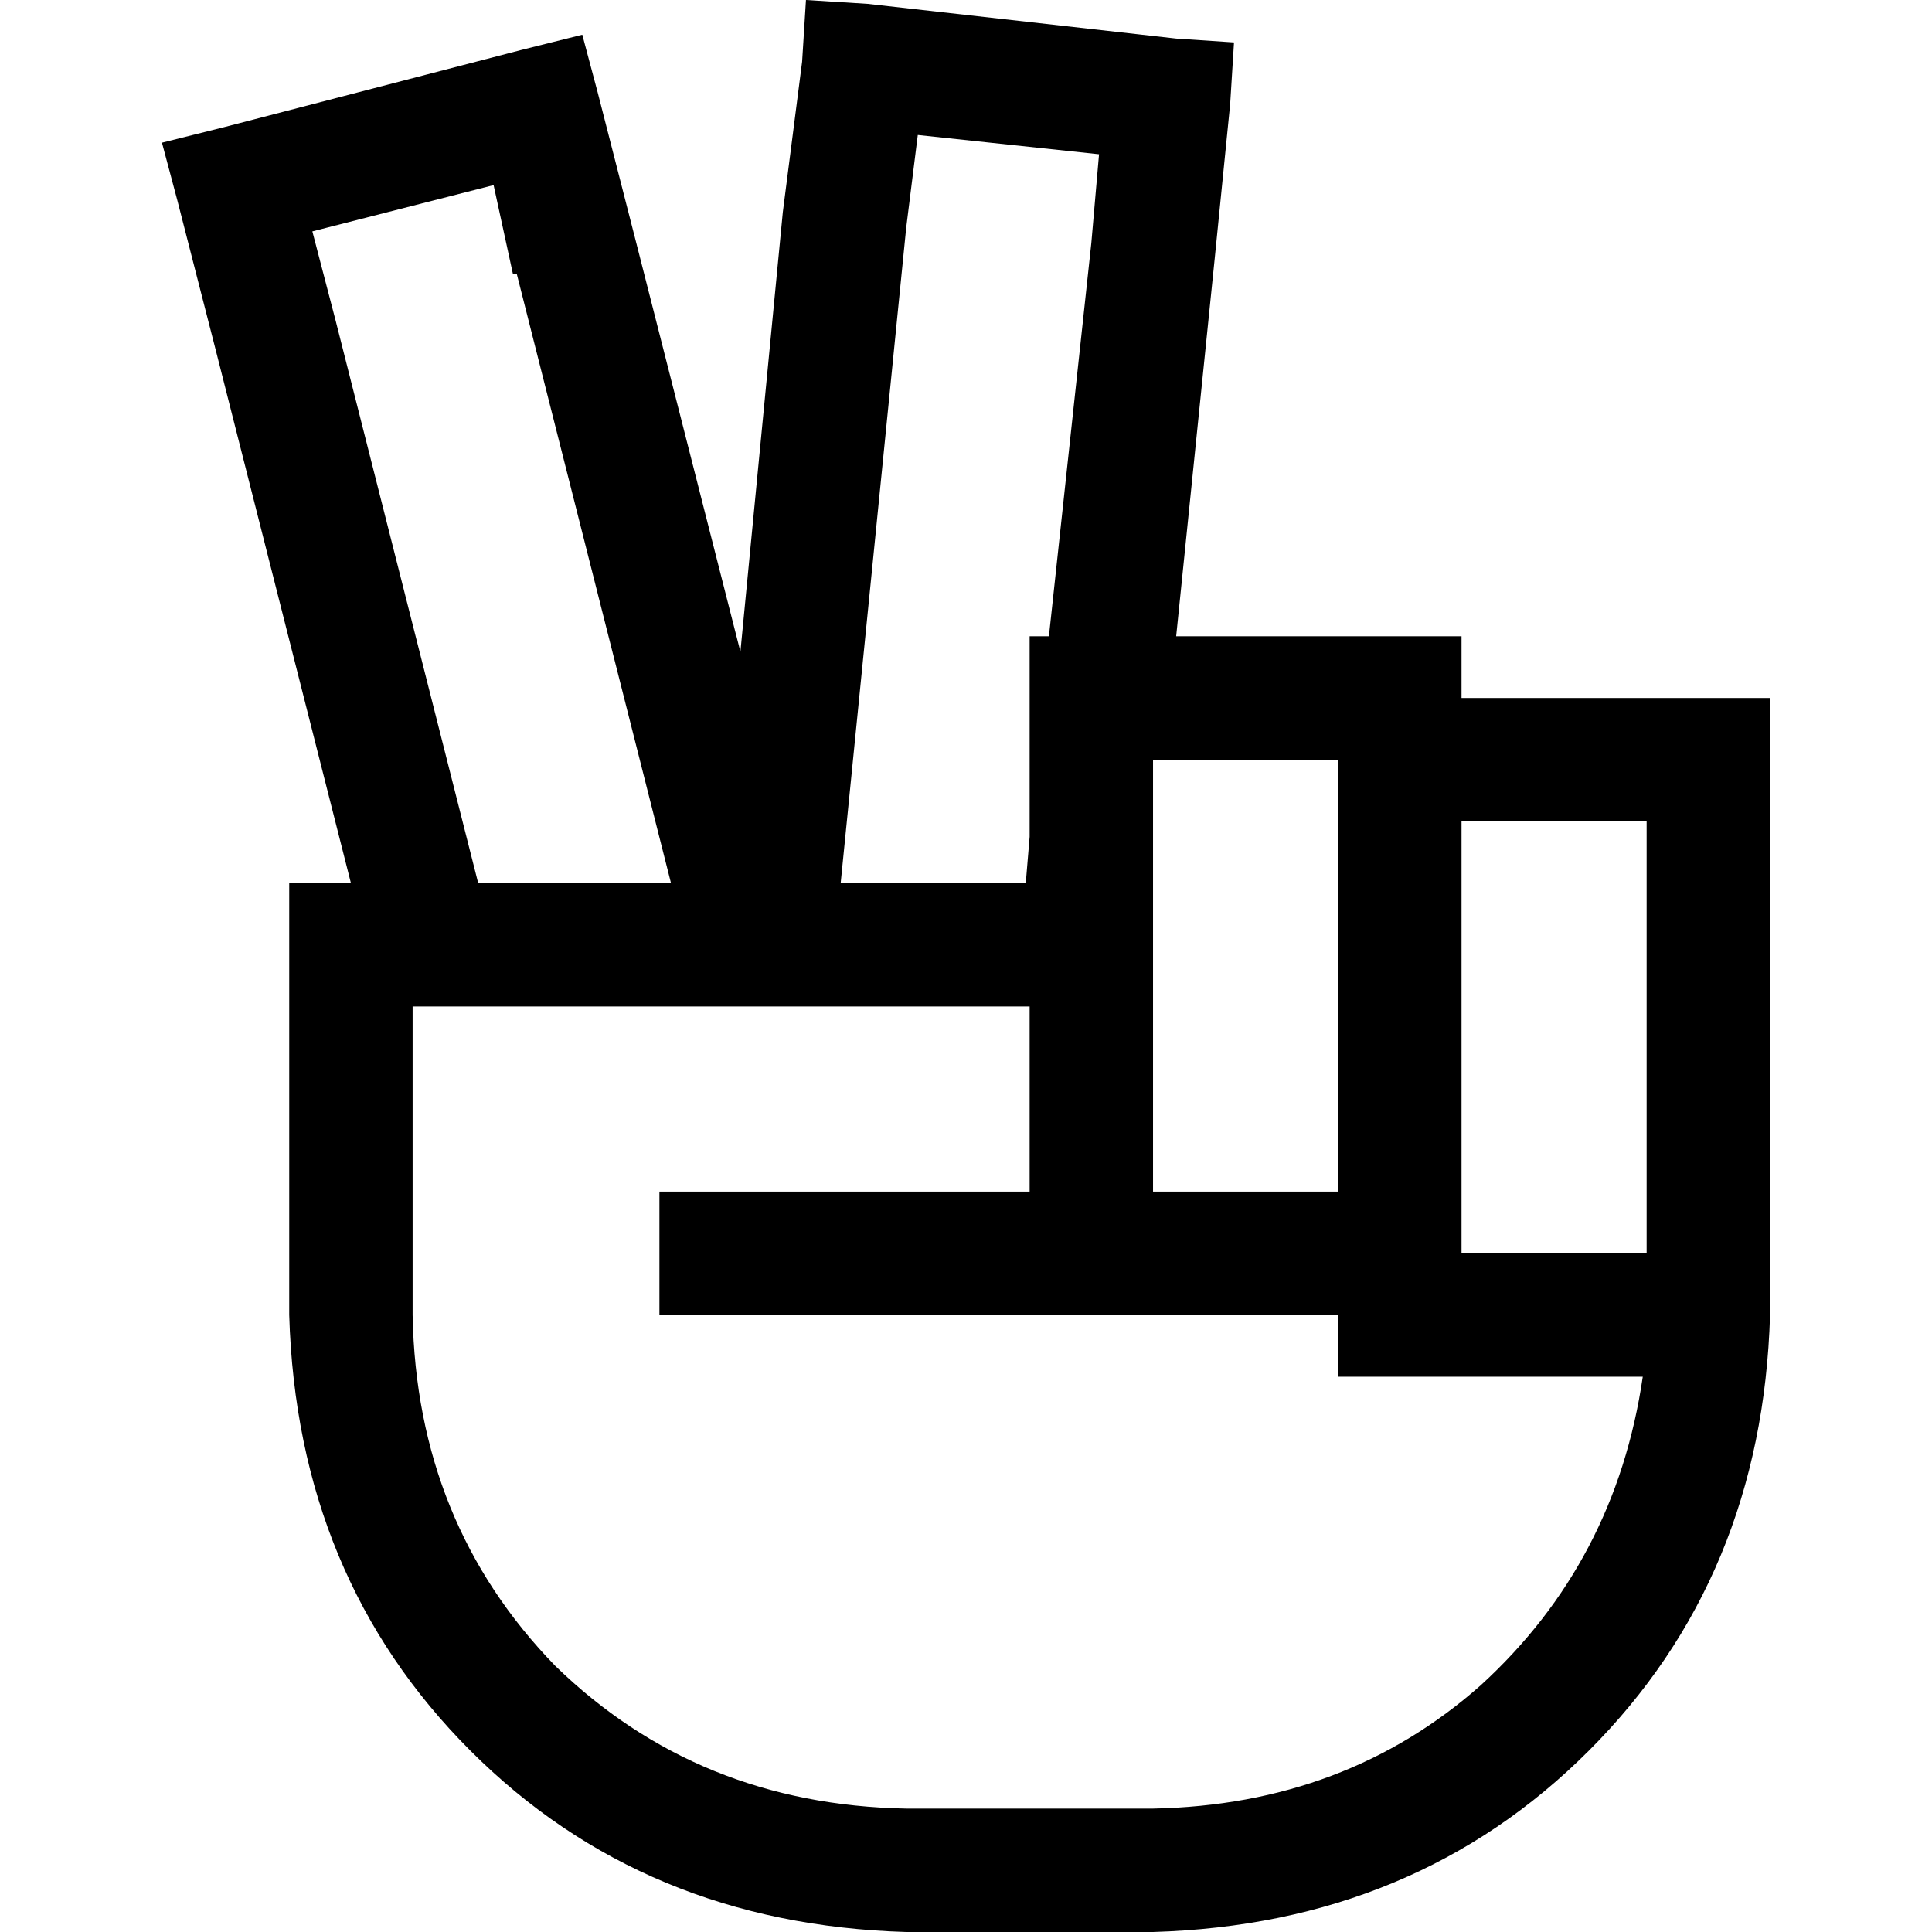 <svg xmlns="http://www.w3.org/2000/svg" viewBox="0 0 512 512">
  <path d="M 229.94 1.022 L 213.589 0 L 229.94 1.022 L 213.589 0 L 212.567 16.351 L 212.567 16.351 L 207.457 56.208 L 207.457 56.208 L 196.216 172.711 L 196.216 172.711 L 168.623 64.383 L 168.623 64.383 L 158.403 24.527 L 158.403 24.527 L 154.315 9.198 L 154.315 9.198 L 137.964 13.285 L 137.964 13.285 L 59.273 33.725 L 59.273 33.725 L 42.922 37.812 L 42.922 37.812 L 47.01 53.142 L 47.01 53.142 L 57.23 92.998 L 57.23 92.998 L 92.998 234.028 L 92.998 234.028 L 92.998 234.028 L 92.998 234.028 L 76.647 234.028 L 76.647 234.028 L 76.647 250.379 L 76.647 250.379 L 76.647 348.487 L 76.647 348.487 Q 78.691 417.98 124.679 463.968 Q 170.667 509.956 240.16 512 L 305.565 512 L 305.565 512 Q 375.058 509.956 421.046 463.968 Q 467.034 417.98 469.078 348.487 L 469.078 315.784 L 469.078 315.784 L 469.078 234.028 L 469.078 234.028 L 469.078 217.677 L 469.078 217.677 L 469.078 201.325 L 469.078 201.325 L 469.078 184.974 L 469.078 184.974 L 452.727 184.974 L 387.321 184.974 L 387.321 168.623 L 387.321 168.623 L 370.97 168.623 L 311.697 168.623 L 321.916 68.471 L 321.916 68.471 L 326.004 27.593 L 326.004 27.593 L 327.026 11.242 L 327.026 11.242 L 311.697 10.22 L 311.697 10.22 L 229.94 1.022 L 229.94 1.022 Z M 387.321 217.677 L 436.375 217.677 L 387.321 217.677 L 436.375 217.677 L 436.375 234.028 L 436.375 234.028 L 436.375 315.784 L 436.375 315.784 L 436.375 332.136 L 436.375 332.136 L 387.321 332.136 L 387.321 332.136 L 387.321 217.677 L 387.321 217.677 Z M 435.353 364.838 Q 428.2 413.892 392.431 446.595 L 392.431 446.595 L 392.431 446.595 Q 356.663 478.275 305.565 479.297 L 240.16 479.297 L 240.16 479.297 Q 184.974 478.275 147.162 441.485 Q 110.371 403.673 109.349 348.487 L 109.349 266.731 L 109.349 266.731 L 272.862 266.731 L 272.862 266.731 L 272.862 315.784 L 272.862 315.784 L 191.106 315.784 L 174.754 315.784 L 174.754 348.487 L 174.754 348.487 L 191.106 348.487 L 354.619 348.487 L 354.619 364.838 L 354.619 364.838 L 370.97 364.838 L 435.353 364.838 Z M 354.619 315.784 L 305.565 315.784 L 354.619 315.784 L 305.565 315.784 L 305.565 250.379 L 305.565 250.379 L 305.565 234.028 L 305.565 234.028 L 305.565 201.325 L 305.565 201.325 L 354.619 201.325 L 354.619 201.325 L 354.619 315.784 L 354.619 315.784 Z M 136.942 72.559 L 177.82 234.028 L 136.942 72.559 L 177.82 234.028 L 126.723 234.028 L 126.723 234.028 L 88.91 84.822 L 88.91 84.822 L 82.778 61.317 L 82.778 61.317 L 130.81 49.054 L 130.81 49.054 L 135.92 72.559 L 136.942 72.559 Z M 272.862 221.764 L 271.84 234.028 L 272.862 221.764 L 271.84 234.028 L 222.786 234.028 L 222.786 234.028 L 240.16 60.295 L 240.16 60.295 L 243.226 35.768 L 243.226 35.768 L 291.257 40.878 L 291.257 40.878 L 289.214 64.383 L 289.214 64.383 L 277.972 168.623 L 277.972 168.623 L 272.862 168.623 L 272.862 168.623 L 272.862 184.974 L 272.862 184.974 L 272.862 221.764 L 272.862 221.764 Z" />
</svg>